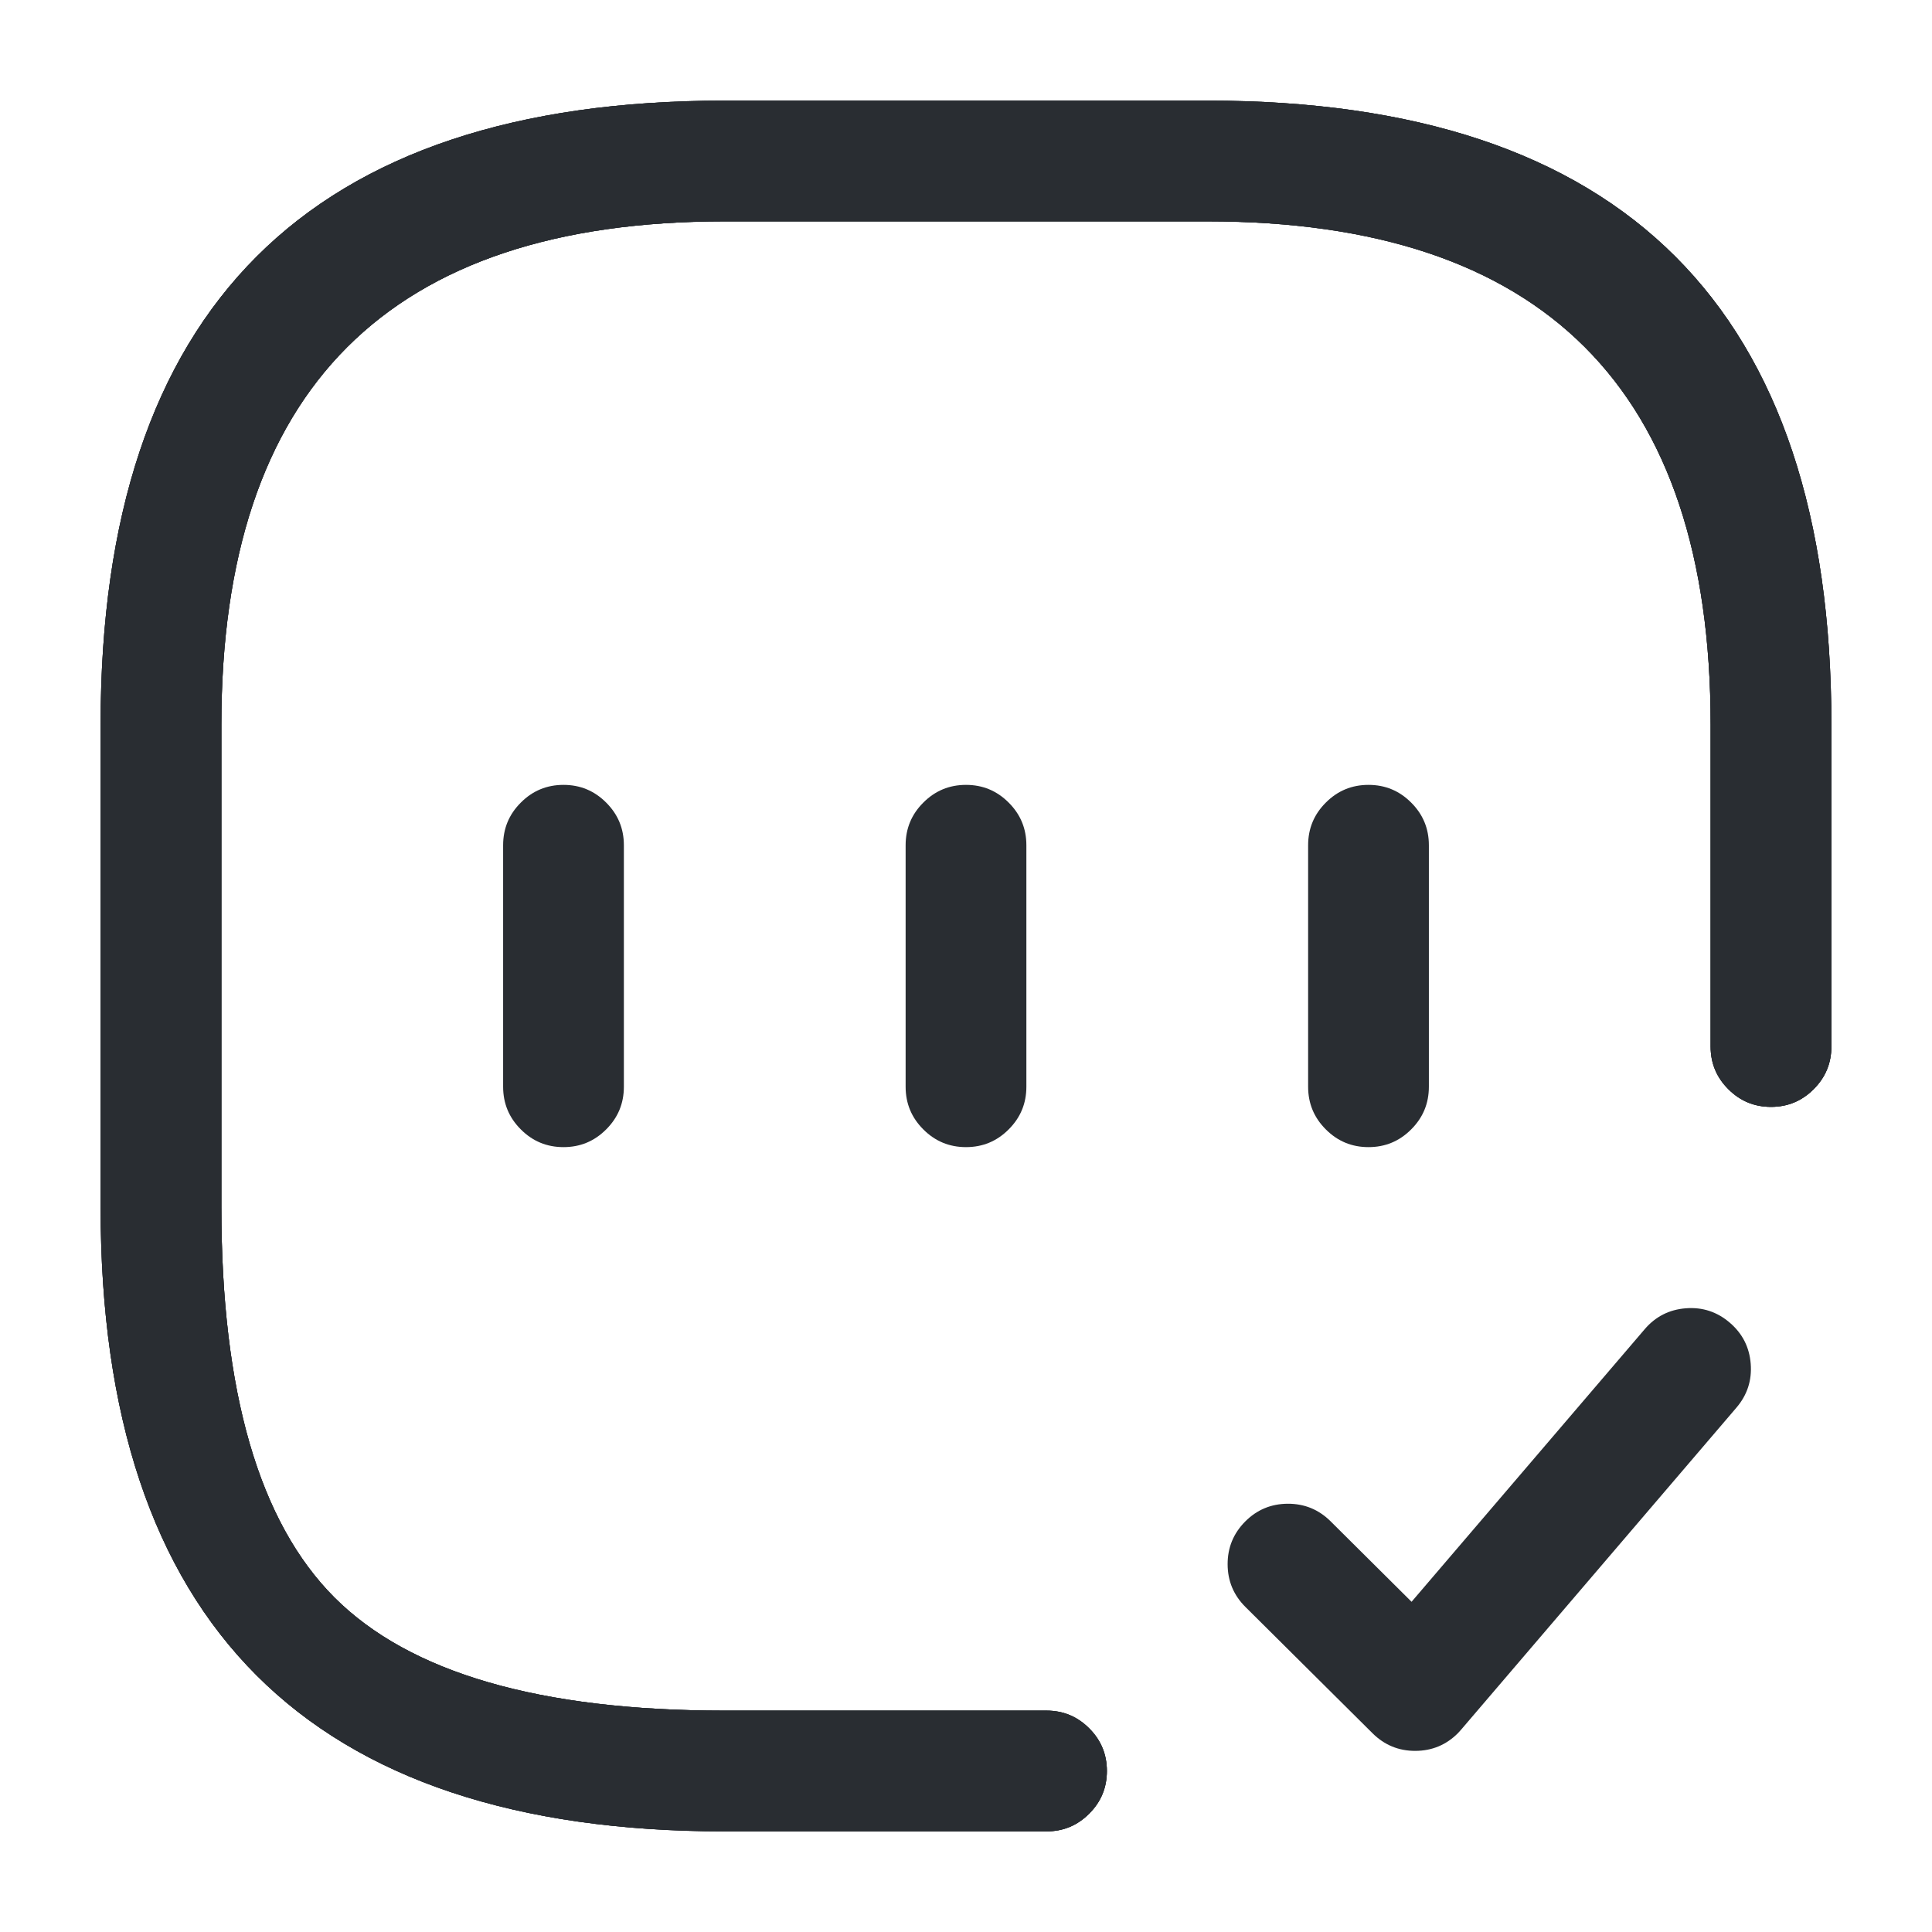 <svg xmlns="http://www.w3.org/2000/svg" width="24" height="24" viewBox="0 0 24 24">
  <defs/>
  <path fill="#292D32" d="M21.25,13 L21.25,9 Q21.25,2.75 15,2.75 L9,2.75 Q2.75,2.75 2.75,9 L2.75,15 Q2.75,18.439 4.155,19.845 Q5.561,21.25 9,21.25 L13,21.25 Q13.311,21.25 13.53,21.47 Q13.75,21.689 13.75,22 Q13.75,22.311 13.53,22.53 Q13.311,22.75 13,22.75 L9,22.75 Q1.25,22.75 1.25,15 L1.25,9 Q1.25,1.25 9,1.25 L15,1.25 Q22.75,1.25 22.75,9 L22.75,13 Q22.75,13.311 22.53,13.53 Q22.311,13.75 22,13.75 Q21.689,13.75 21.47,13.53 Q21.25,13.311 21.25,13 Z"/>
  <path fill="#292D32" d="M21.25,13 L21.25,9 Q21.25,2.75 15,2.75 L9,2.75 Q2.75,2.75 2.75,9 L2.75,15 Q2.75,18.439 4.155,19.845 Q5.561,21.25 9,21.25 L13,21.25 Q13.311,21.25 13.53,21.47 Q13.75,21.689 13.75,22 Q13.75,22.311 13.53,22.53 Q13.311,22.75 13,22.75 L9,22.75 Q1.25,22.75 1.25,15 L1.25,9 Q1.25,1.25 9,1.25 L15,1.25 Q22.75,1.25 22.75,9 L22.75,13 Q22.75,13.311 22.53,13.53 Q22.311,13.75 22,13.75 Q21.689,13.75 21.47,13.53 Q21.25,13.311 21.25,13 Z"/>
  <path fill="#292D32" d="M21.25,13 L21.25,9 Q21.25,2.75 15,2.75 L9,2.75 Q2.75,2.75 2.75,9 L2.75,15 Q2.75,18.439 4.155,19.845 Q5.561,21.25 9,21.25 L13,21.25 Q13.311,21.25 13.53,21.47 Q13.75,21.689 13.75,22 Q13.75,22.311 13.53,22.53 Q13.311,22.75 13,22.75 L9,22.75 Q1.25,22.75 1.25,15 L1.25,9 Q1.25,1.25 9,1.25 L15,1.25 Q22.75,1.25 22.75,9 L22.75,13 Q22.75,13.311 22.53,13.53 Q22.311,13.75 22,13.75 Q21.689,13.75 21.47,13.53 Q21.25,13.311 21.25,13 Z"/>
  <path fill="#292D32" d="M16.529,18.898 L17.535,19.898 L20.43,16.513 Q20.632,16.276 20.942,16.252 Q21.251,16.228 21.487,16.43 Q21.724,16.632 21.748,16.942 Q21.772,17.251 21.57,17.487 L18.15,21.487 Q18.132,21.509 18.112,21.529 Q17.893,21.749 17.582,21.75 Q17.272,21.751 17.051,21.532 L15.471,19.962 Q15.251,19.743 15.25,19.432 Q15.249,19.122 15.468,18.901 Q15.687,18.681 15.998,18.68 Q16.308,18.679 16.529,18.898 Z"/>
  <path fill="#292D32" d="M7.75,10.5 L7.75,13.5 Q7.75,13.811 7.53,14.03 Q7.311,14.25 7,14.25 Q6.689,14.25 6.47,14.03 Q6.25,13.811 6.25,13.5 L6.25,10.5 Q6.25,10.189 6.47,9.97 Q6.689,9.75 7,9.75 Q7.311,9.75 7.53,9.97 Q7.75,10.189 7.75,10.5 Z"/>
  <path fill="#292D32" d="M12.75,10.5 L12.75,13.5 Q12.75,13.811 12.53,14.03 Q12.311,14.25 12,14.25 Q11.689,14.25 11.47,14.03 Q11.25,13.811 11.25,13.5 L11.25,10.5 Q11.25,10.189 11.47,9.97 Q11.689,9.75 12,9.75 Q12.311,9.75 12.53,9.97 Q12.75,10.189 12.75,10.5 Z"/>
  <path fill="#292D32" d="M17.75,10.5 L17.75,13.5 Q17.75,13.811 17.53,14.03 Q17.311,14.25 17,14.25 Q16.689,14.25 16.47,14.03 Q16.25,13.811 16.25,13.5 L16.25,10.5 Q16.25,10.189 16.47,9.97 Q16.689,9.75 17,9.75 Q17.311,9.75 17.53,9.97 Q17.75,10.189 17.75,10.5 Z"/>
</svg>

